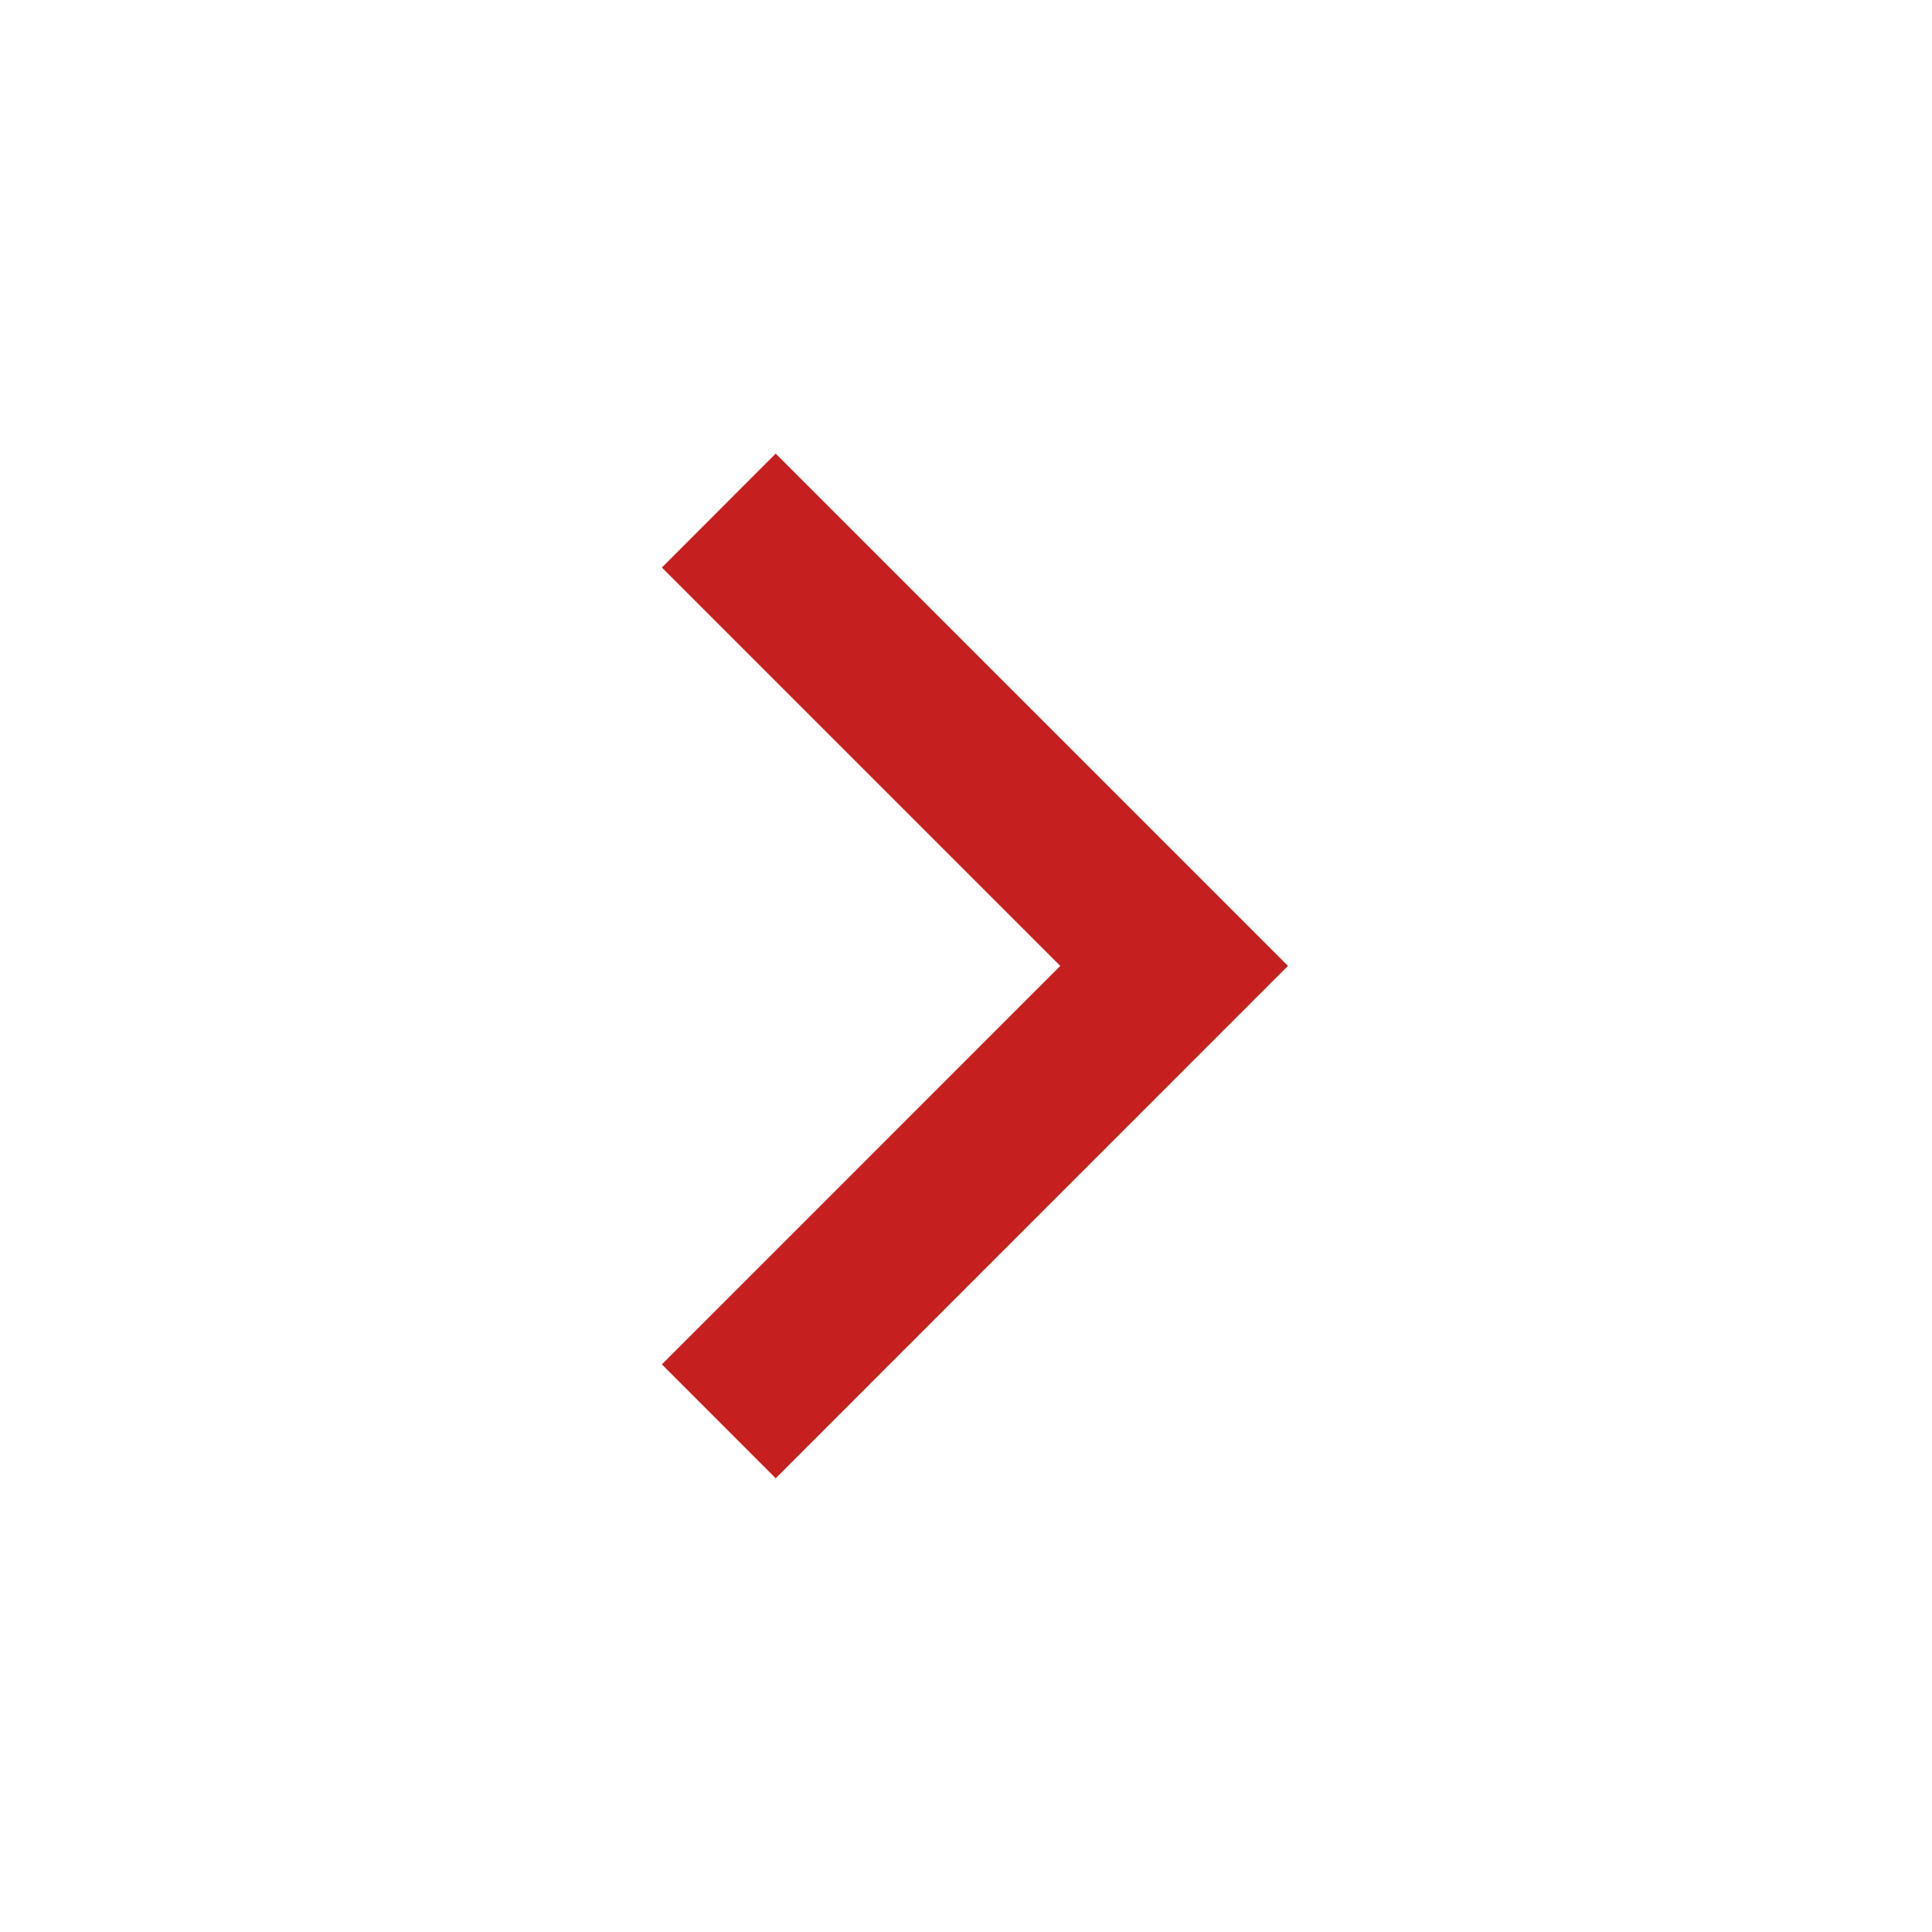 <svg width="20" height="20" viewBox="0 0 20 20" fill="none" xmlns="http://www.w3.org/2000/svg">
<path d="M10.976 9.999L6.852 5.875L8.03 4.696L13.333 9.999L8.03 15.303L6.852 14.124L10.976 9.999Z" fill="#C61F1F"/>
</svg>
